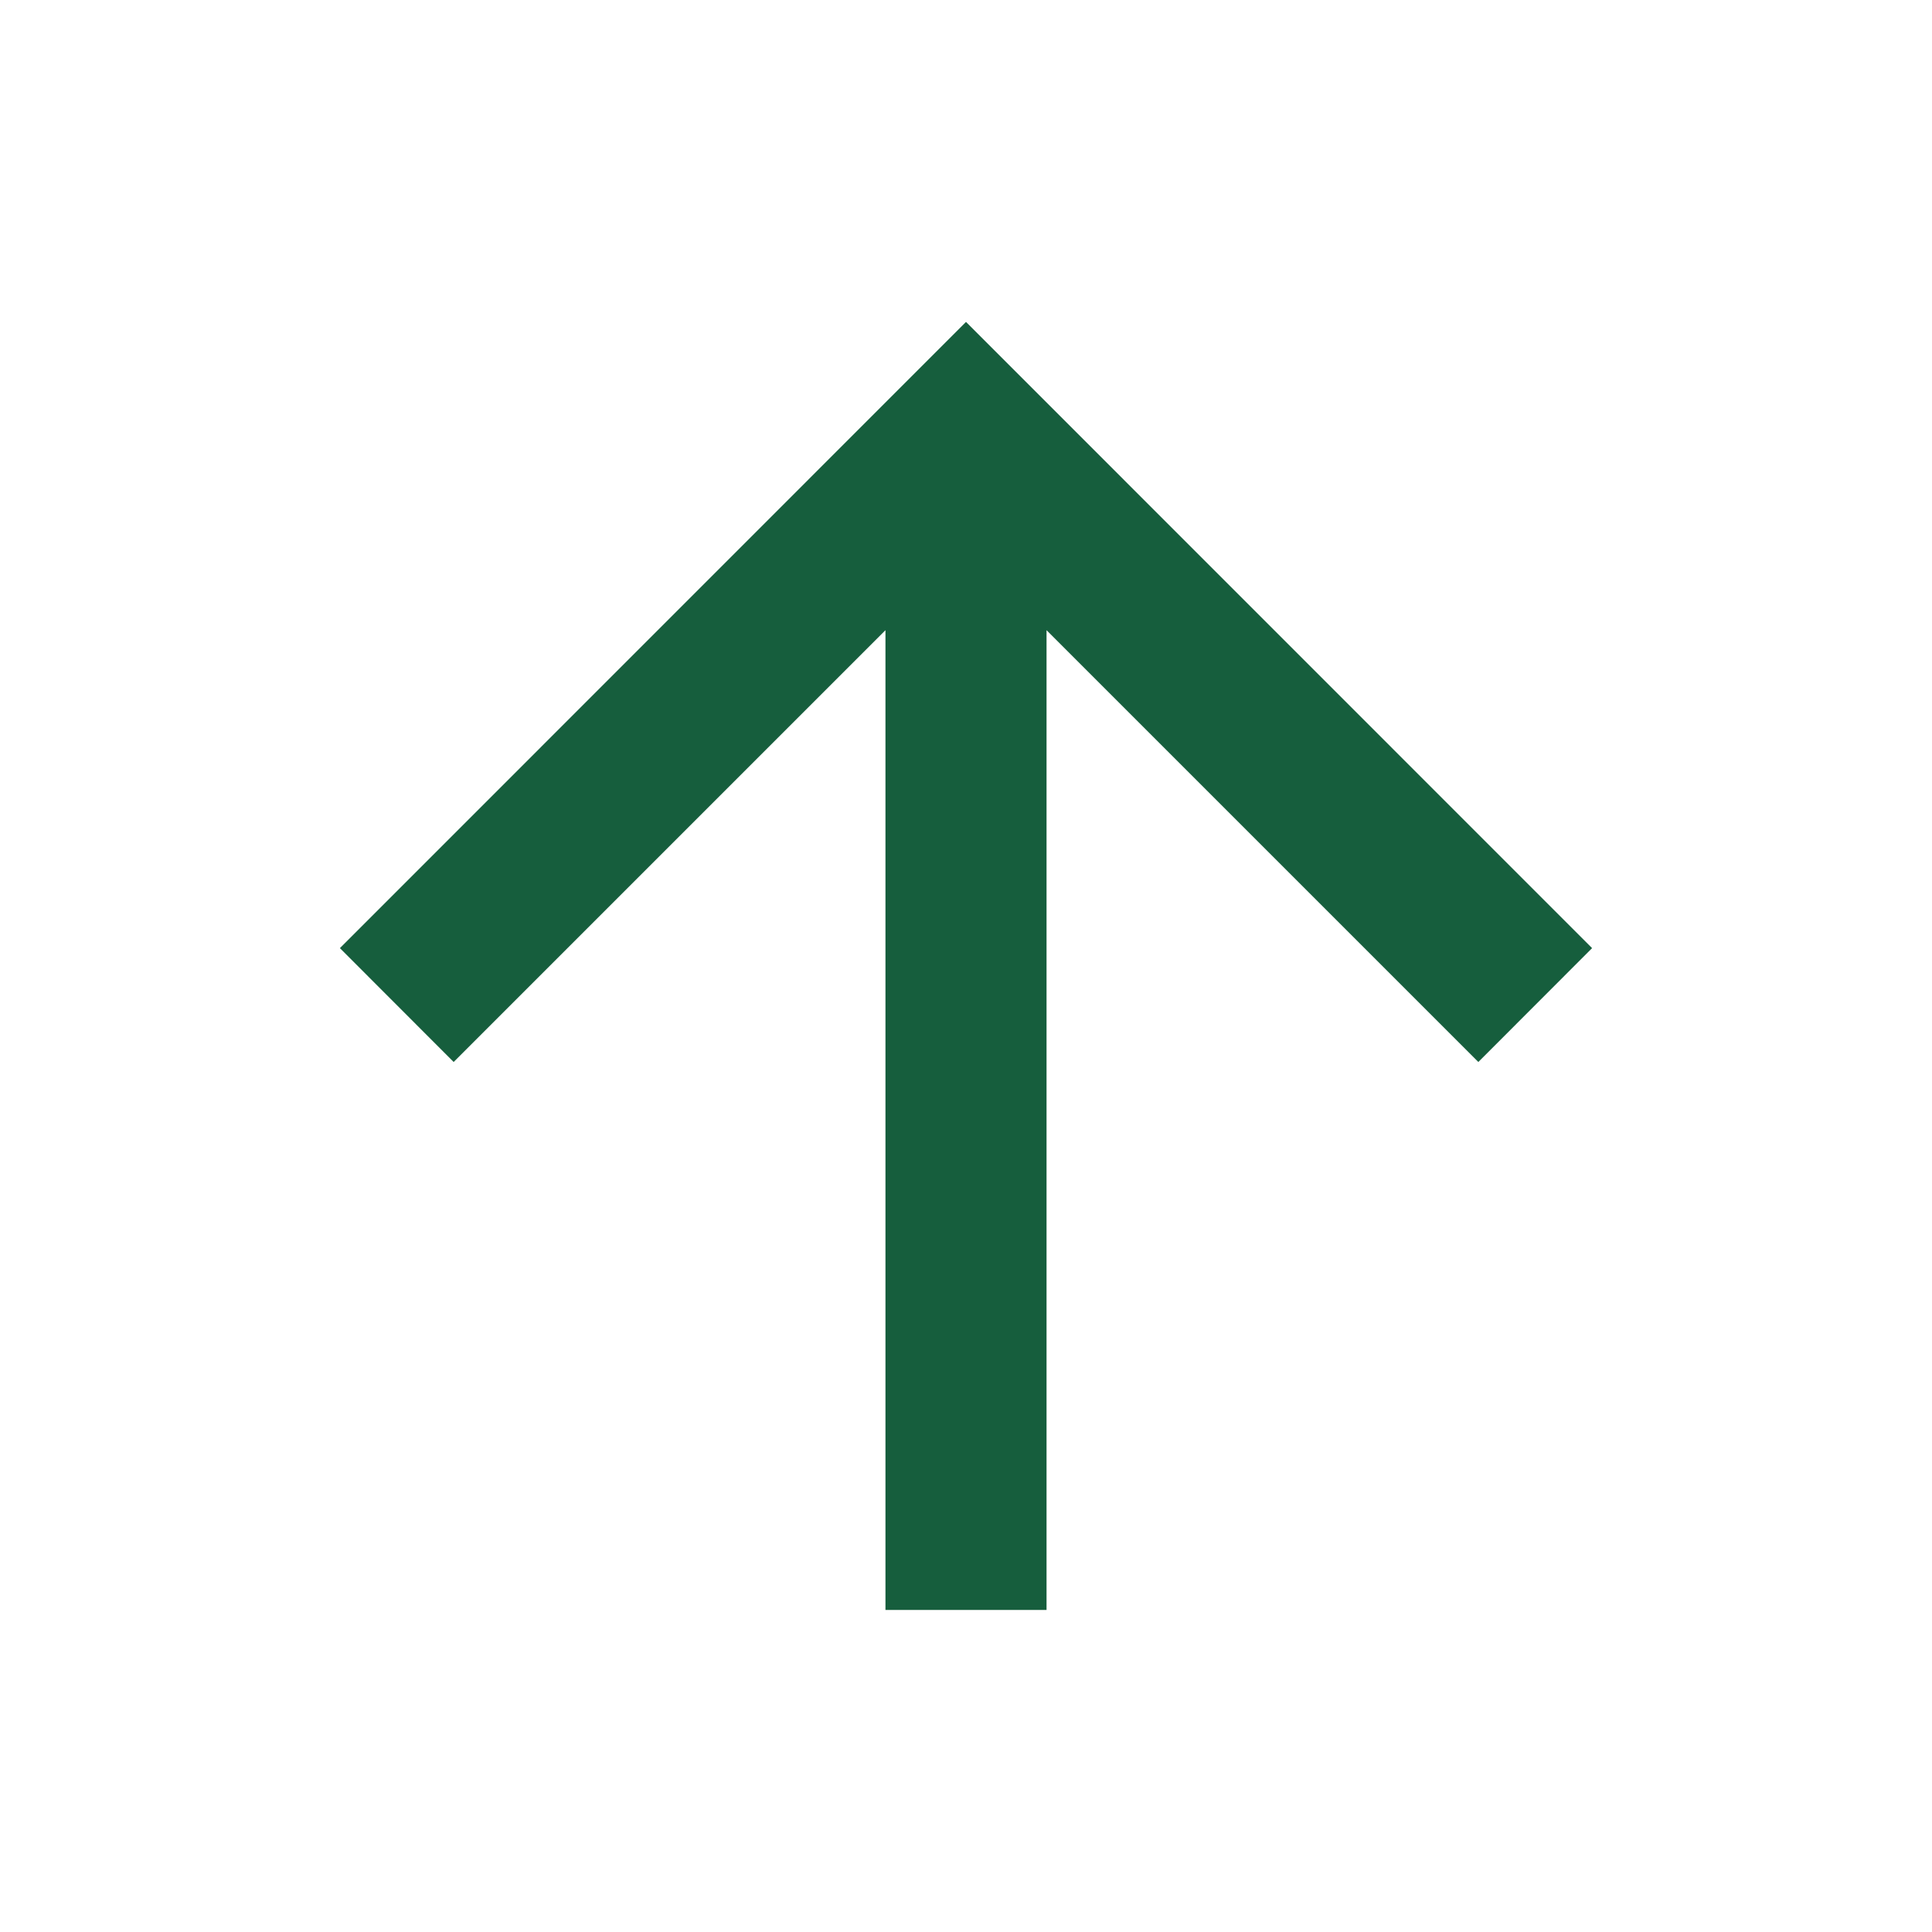 <?xml version="1.0" encoding="UTF-8" standalone="no"?><svg width='16' height='16' viewBox='0 0 16 16' fill='none' xmlns='http://www.w3.org/2000/svg'>
<path d='M7.333 5.219L3.757 8.795L2.815 7.852L8 2.666L13.185 7.852L12.243 8.795L8.667 5.219L8.667 13.333L7.333 13.333L7.333 5.219Z' fill='#165E3D'/>
</svg>
